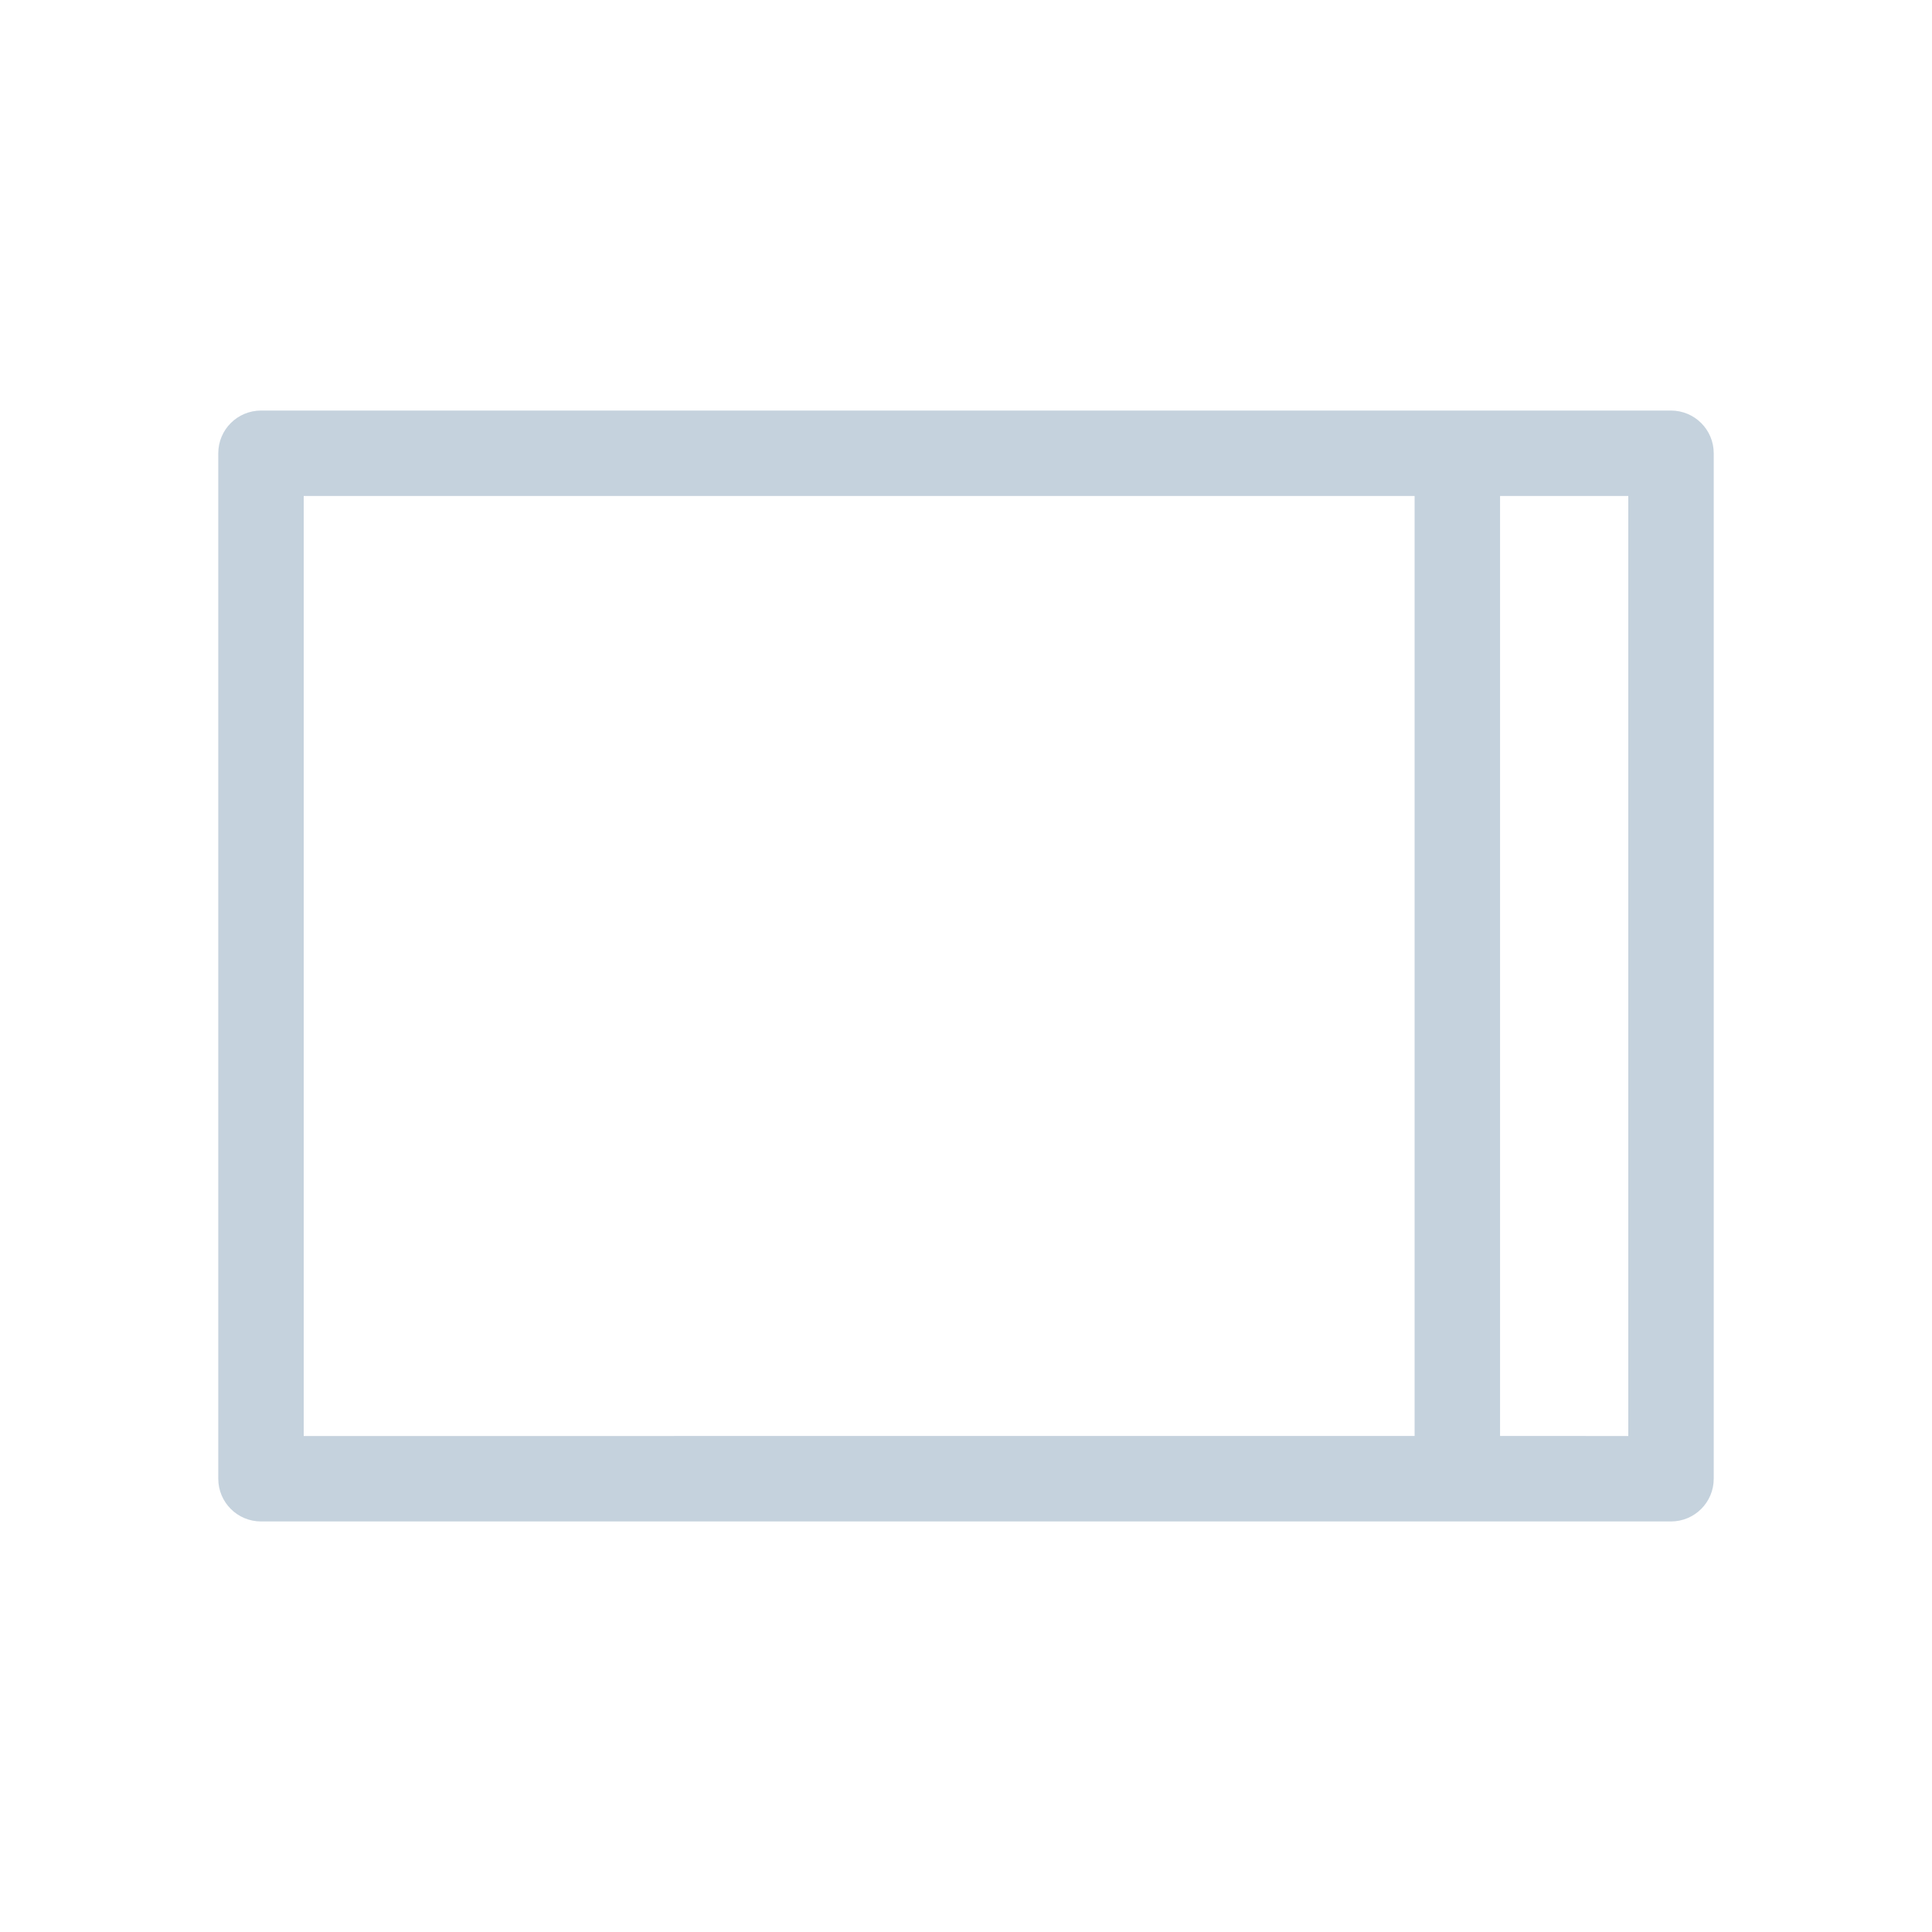 <svg xmlns="http://www.w3.org/2000/svg" width="40" height="40" viewBox="0 0 40 40">
  <path fill="#C5D2DD" fill-rule="evenodd" d="M34.596,8.5 C35.085,8.5 35.481,8.896 35.481,9.385 L35.481,9.385 L35.481,30.615 C35.481,31.104 35.085,31.5 34.596,31.5 L34.596,31.5 L5.404,31.5 C4.915,31.5 4.519,31.104 4.519,30.615 L4.519,30.615 L4.519,9.385 C4.519,8.896 4.915,8.5 5.404,8.5 L5.404,8.5 Z M29.288,10.269 L6.288,10.269 L6.288,29.731 L29.288,29.73 L29.288,10.269 Z M33.712,10.269 L31.057,10.269 L31.057,29.73 L33.712,29.731 L33.712,10.269 Z"/>
</svg>